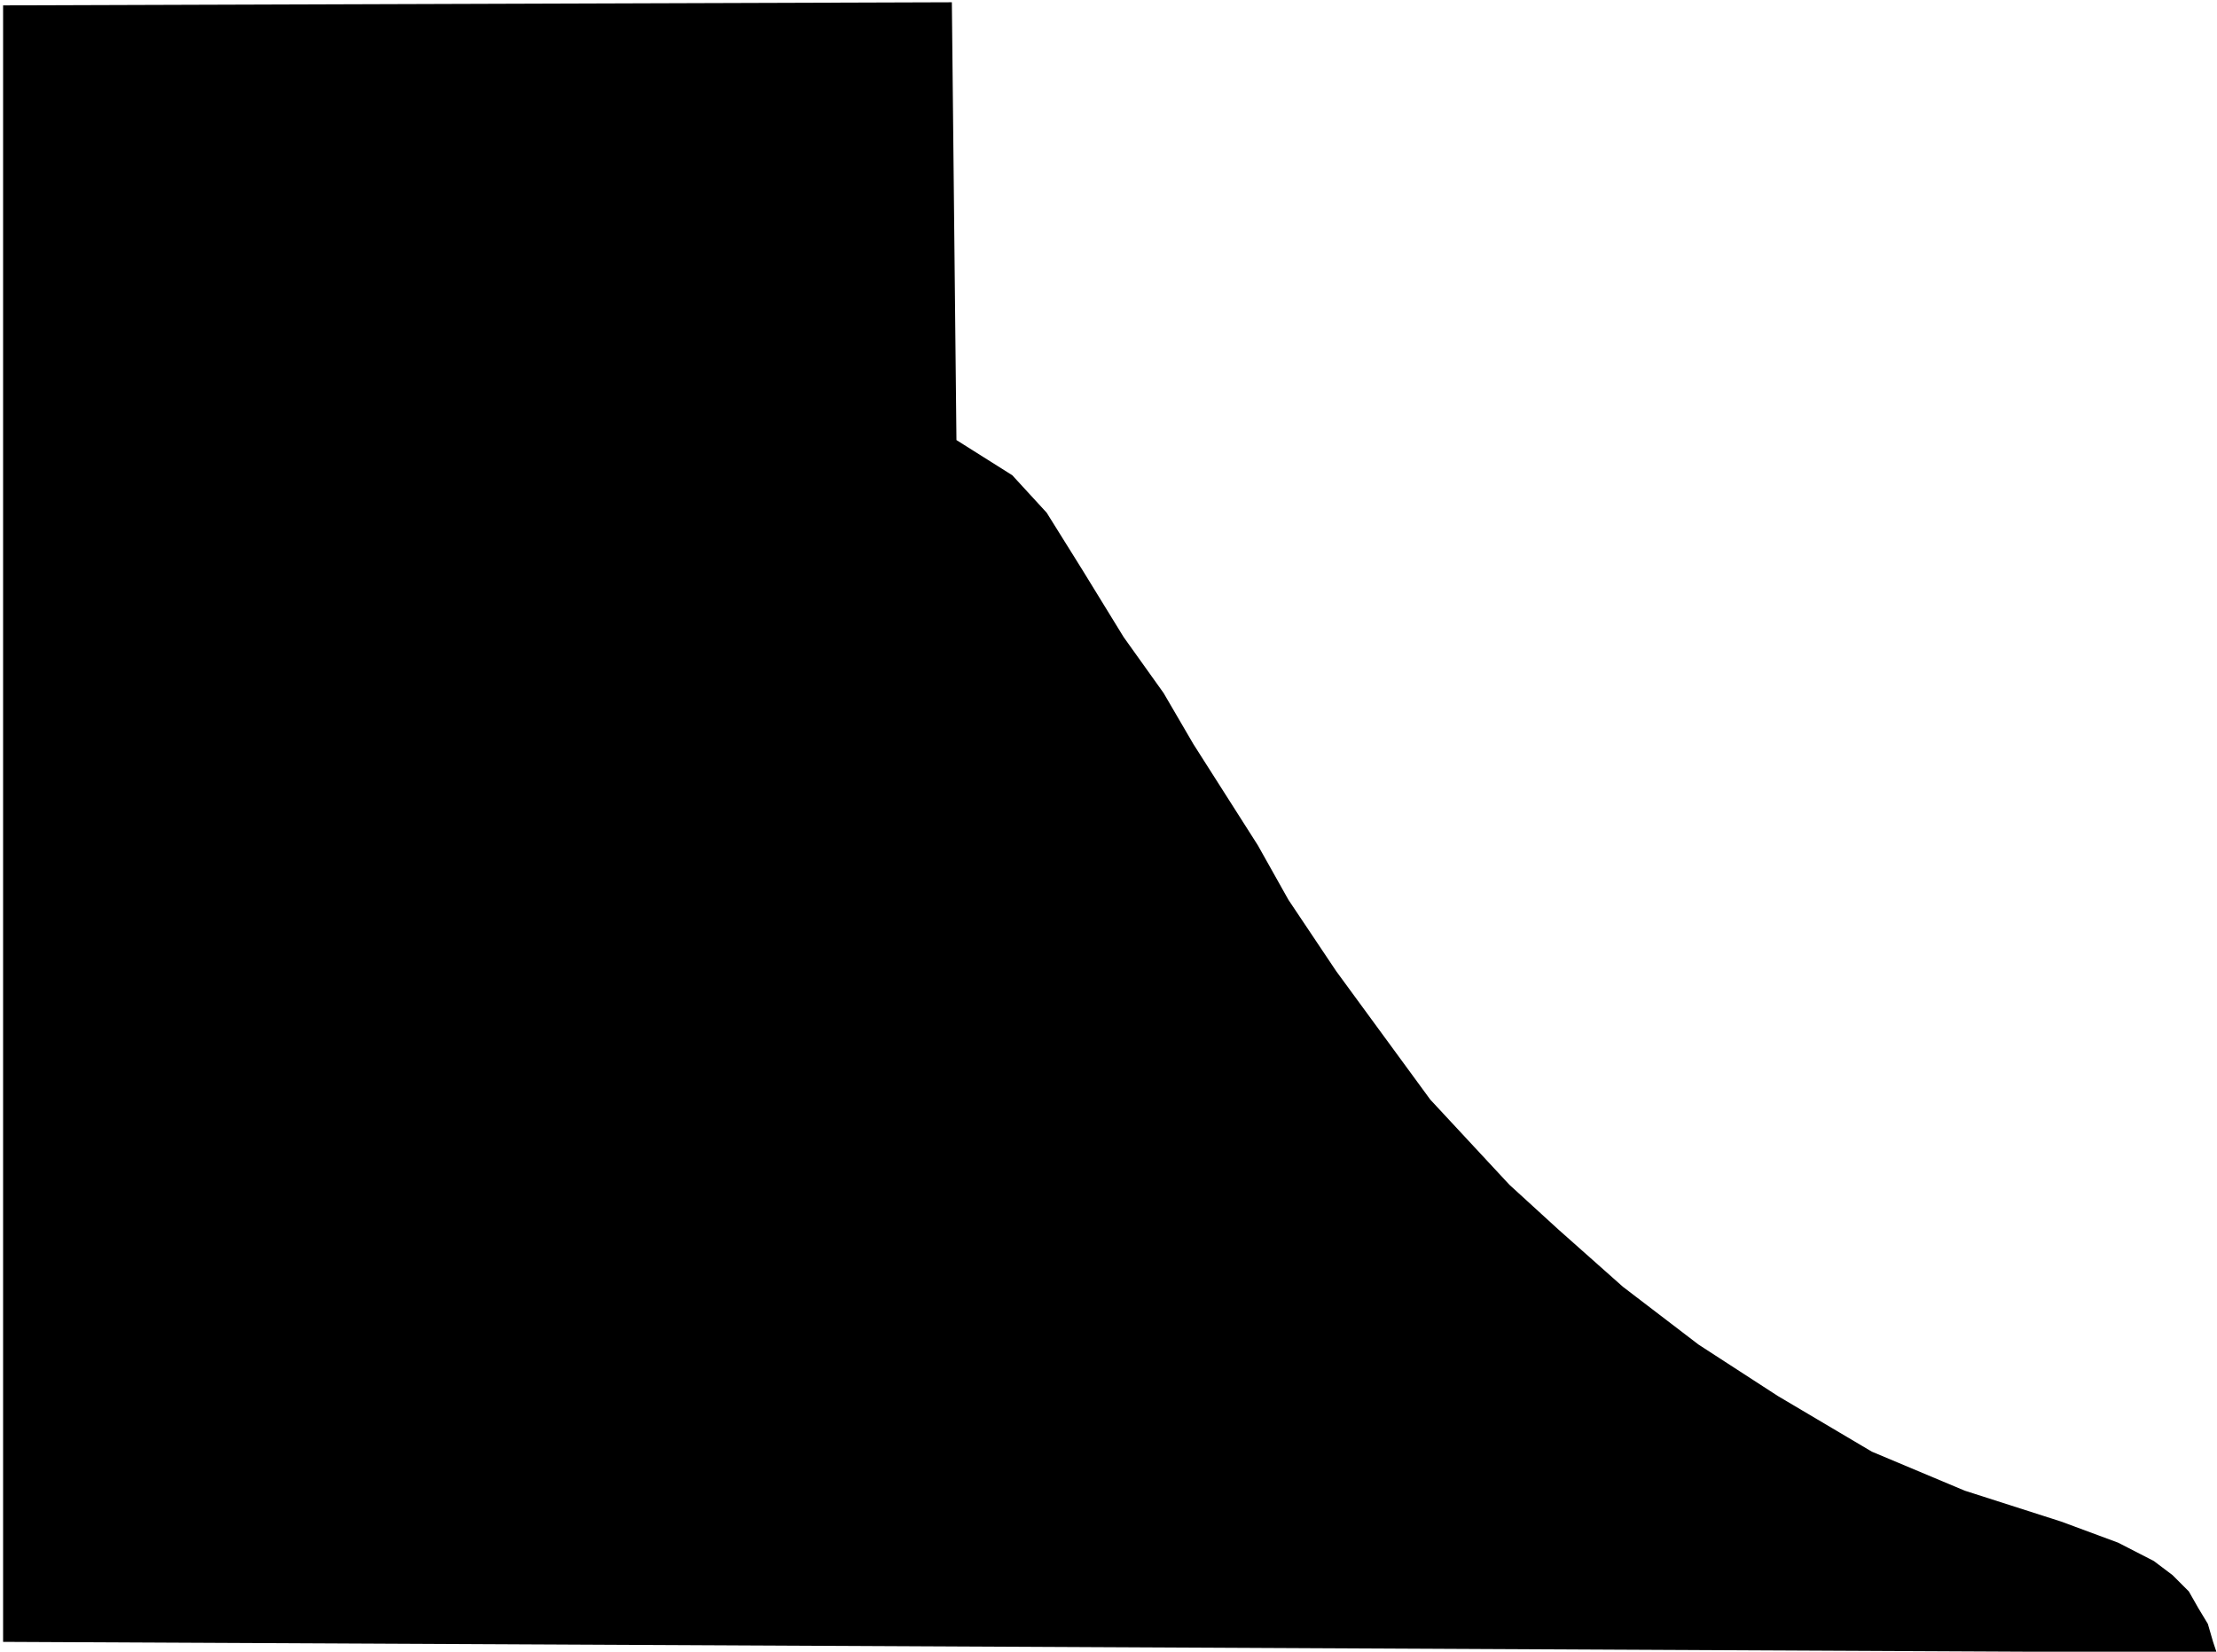 <svg width="687" height="512" viewBox="0 0 687 512" fill="none" xmlns="http://www.w3.org/2000/svg">
<path d="M294.959 0.702L0.96 1.665V508.812L627.352 511.855H686.801L685.786 508.812L684.163 503.232L681.221 498.362L678.279 493.189L673.207 488.116L667.424 483.754L656.366 478.073L638.744 471.544L608.824 461.954L580.054 449.871L550.901 432.609L526.351 416.69L502.883 398.753L482.871 380.985L467.721 367.144L443.22 340.773L414.043 300.935L399.268 278.865L389.776 261.952L369.812 230.604L360.573 214.766L348.199 197.442L335.33 176.488L324.345 158.889L313.681 147.277L296.381 136.376L294.959 0.702Z" fill="black"/>
</svg>
